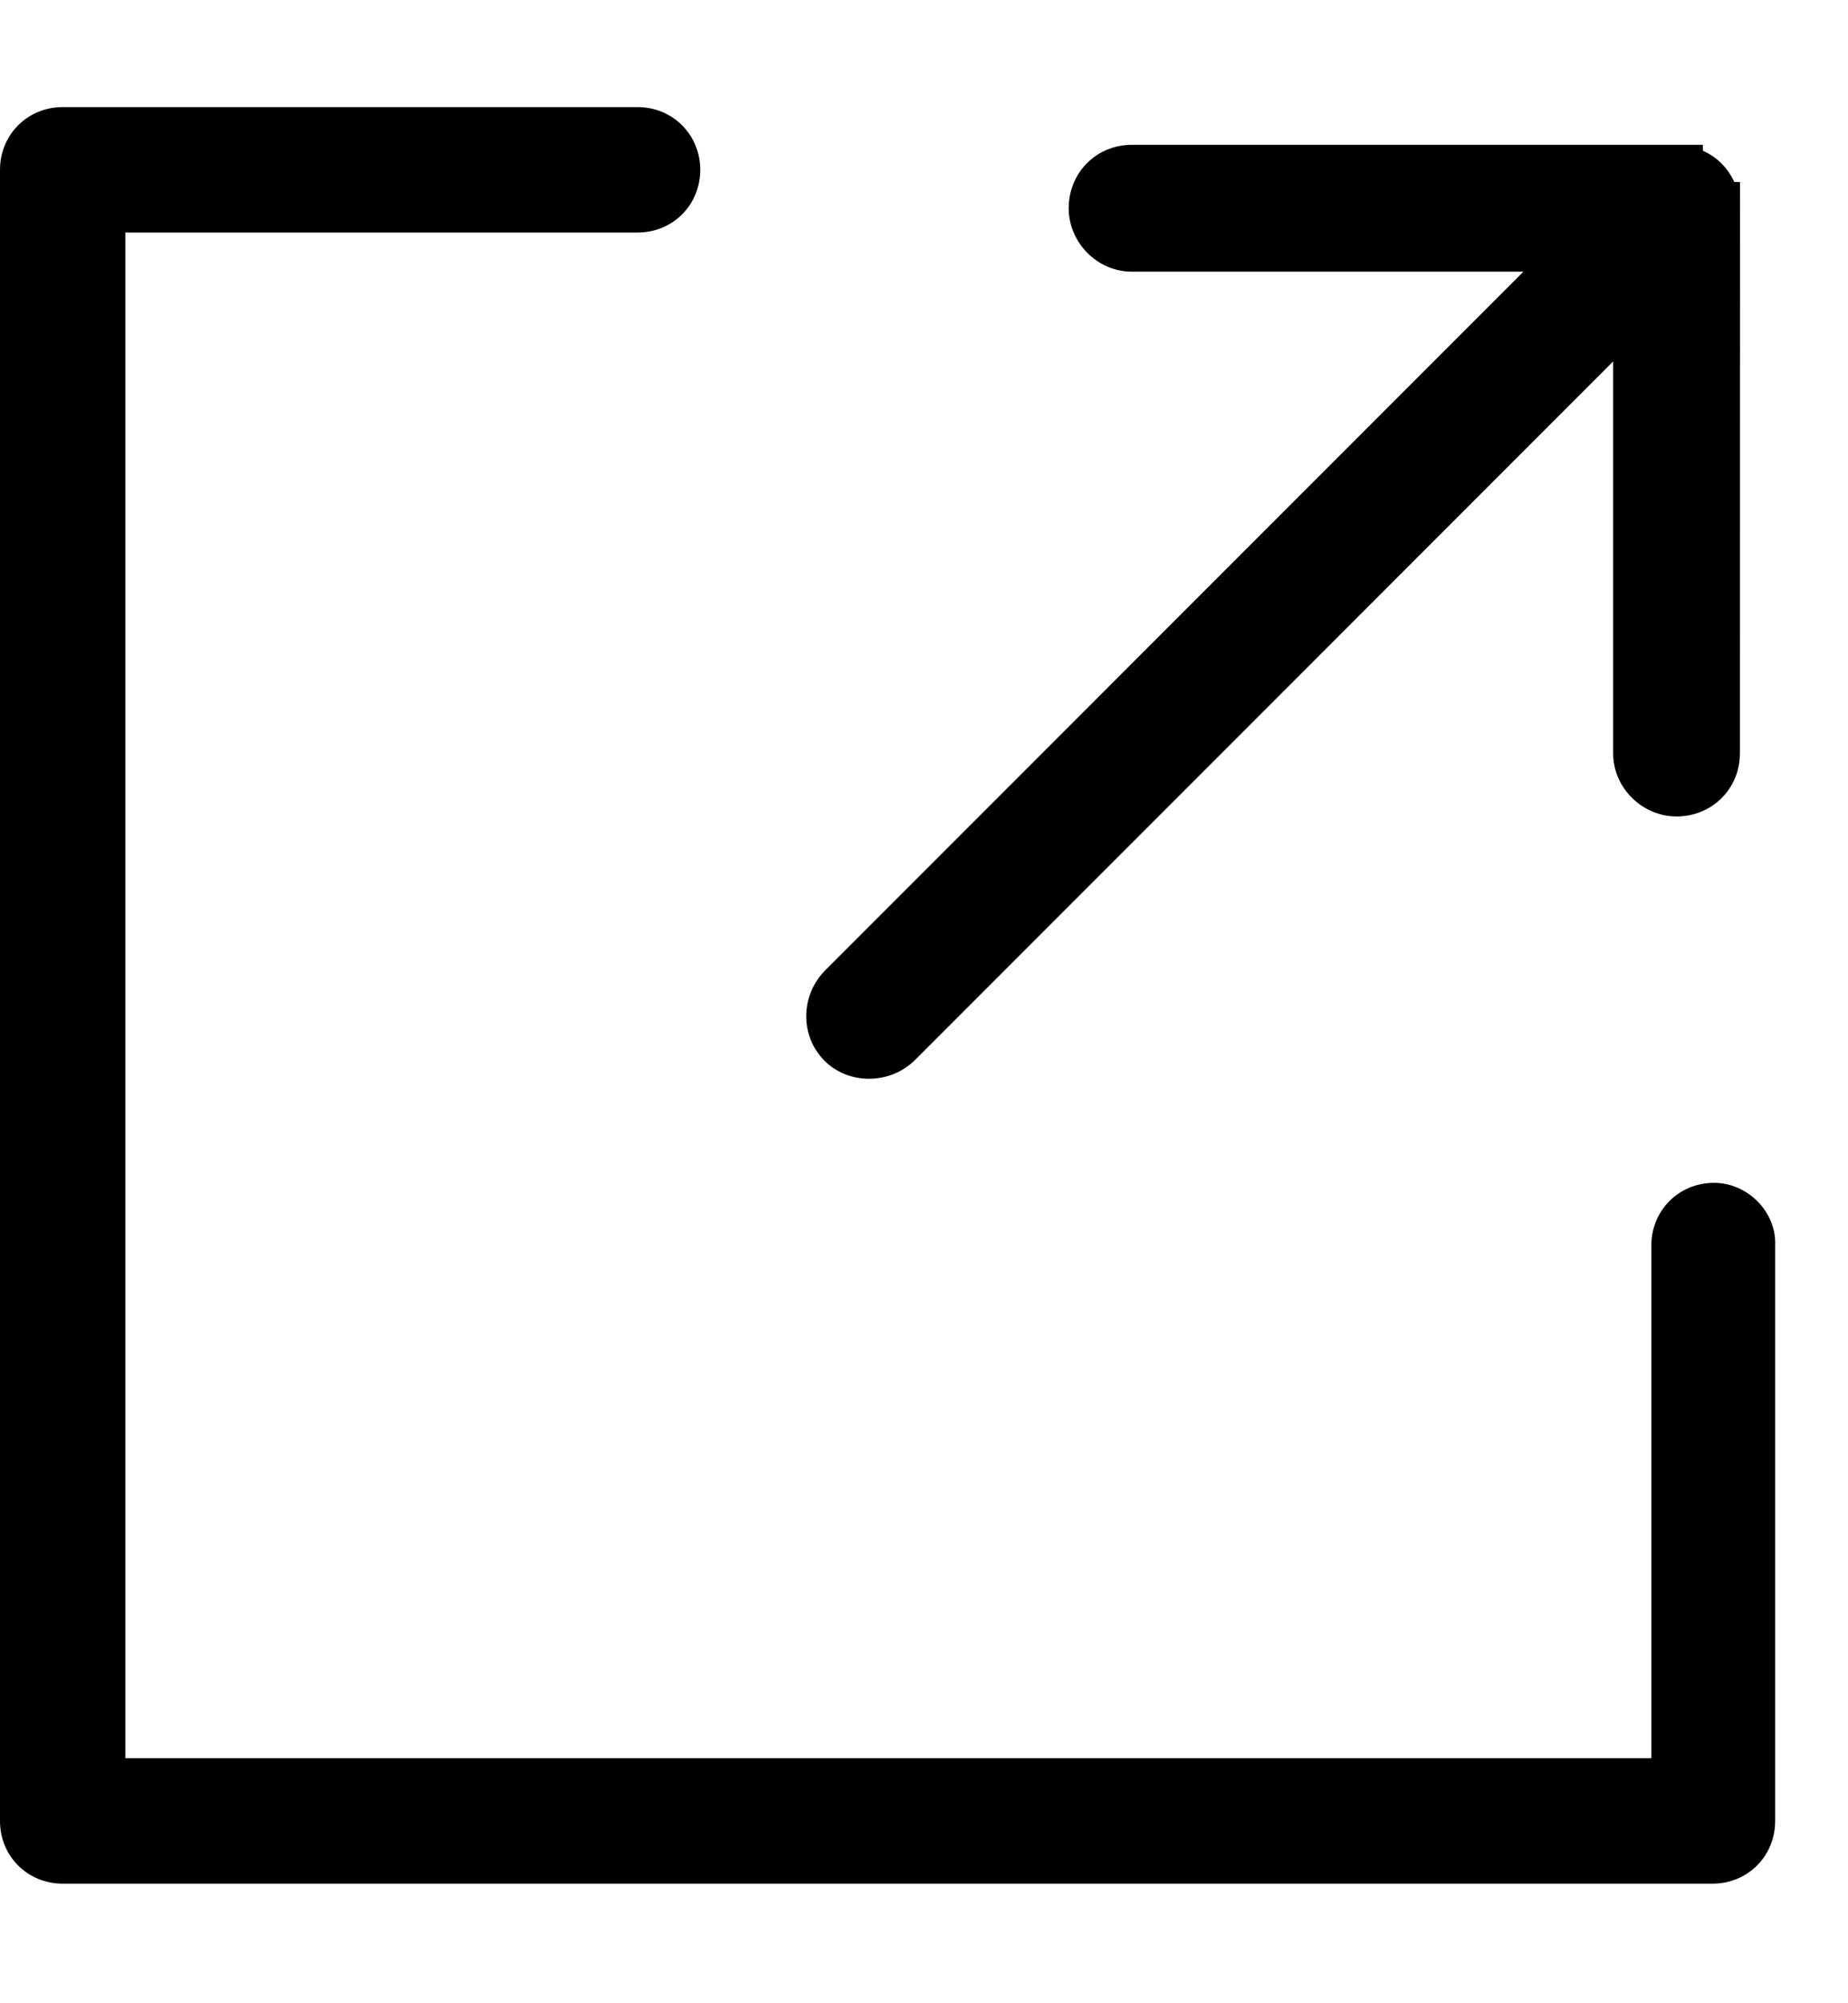 <?xml version="1.0" encoding="UTF-8" standalone="no"?>
<svg width="12px" height="13px" viewBox="0 0 12 13" version="1.1" xmlns="http://www.w3.org/2000/svg" xmlns:xlink="http://www.w3.org/1999/xlink">
    <!-- Generator: Sketch 3.8.3 (29802) - http://www.bohemiancoding.com/sketch -->
    <title>Group 5</title>
    <desc>Created with Sketch.</desc>
    <defs></defs>
    <g id="Page-1" stroke="none" stroke-width="1" fill="none" fill-rule="evenodd">
        <g id="Fullscreen-Grid" transform="translate(-918, -143)" fill="#000000">
            <g id="Group-5" transform="translate(918, 142)">
                <path d="M8.411,0.88 C8.366,0.864 8.317,0.854 8.266,0.854 C8.216,0.854 8.168,0.864 8.123,0.881 L8.096,0.854 L5.474,3.476 C5.309,3.641 5.314,3.896 5.475,4.057 C5.631,4.213 5.896,4.218 6.056,4.058 L7.854,2.26 L7.854,8.67 C7.854,8.902 8.039,9.09 8.266,9.09 C8.487,9.09 8.678,8.901 8.678,8.668 L8.678,2.26 L10.476,4.058 C10.636,4.218 10.901,4.213 11.057,4.057 C11.218,3.896 11.223,3.641 11.058,3.476 L8.437,0.854 L8.411,0.88 Z" id="Combined-Shape" transform="translate(8.266, 4.972) rotate(-315) translate(-8.266, -4.972) "></path>
                <path d="M11.13,8.676 C10.901,8.676 10.723,8.855 10.723,9.083 L10.723,12.41 L0.814,12.41 L0.814,2.509 L4.14,2.509 C4.368,2.509 4.547,2.331 4.547,2.102 C4.547,1.874 4.368,1.695 4.14,1.695 L0.407,1.695 C0.179,1.695 0,1.874 0,2.102 L0,12.817 C0,13.046 0.179,13.224 0.407,13.224 L11.12,13.224 C11.348,13.224 11.527,13.046 11.527,12.817 L11.527,9.083 C11.537,8.865 11.348,8.676 11.13,8.676 L11.13,8.676 Z" id="export"></path>
            </g>
        </g>
    </g>
</svg>